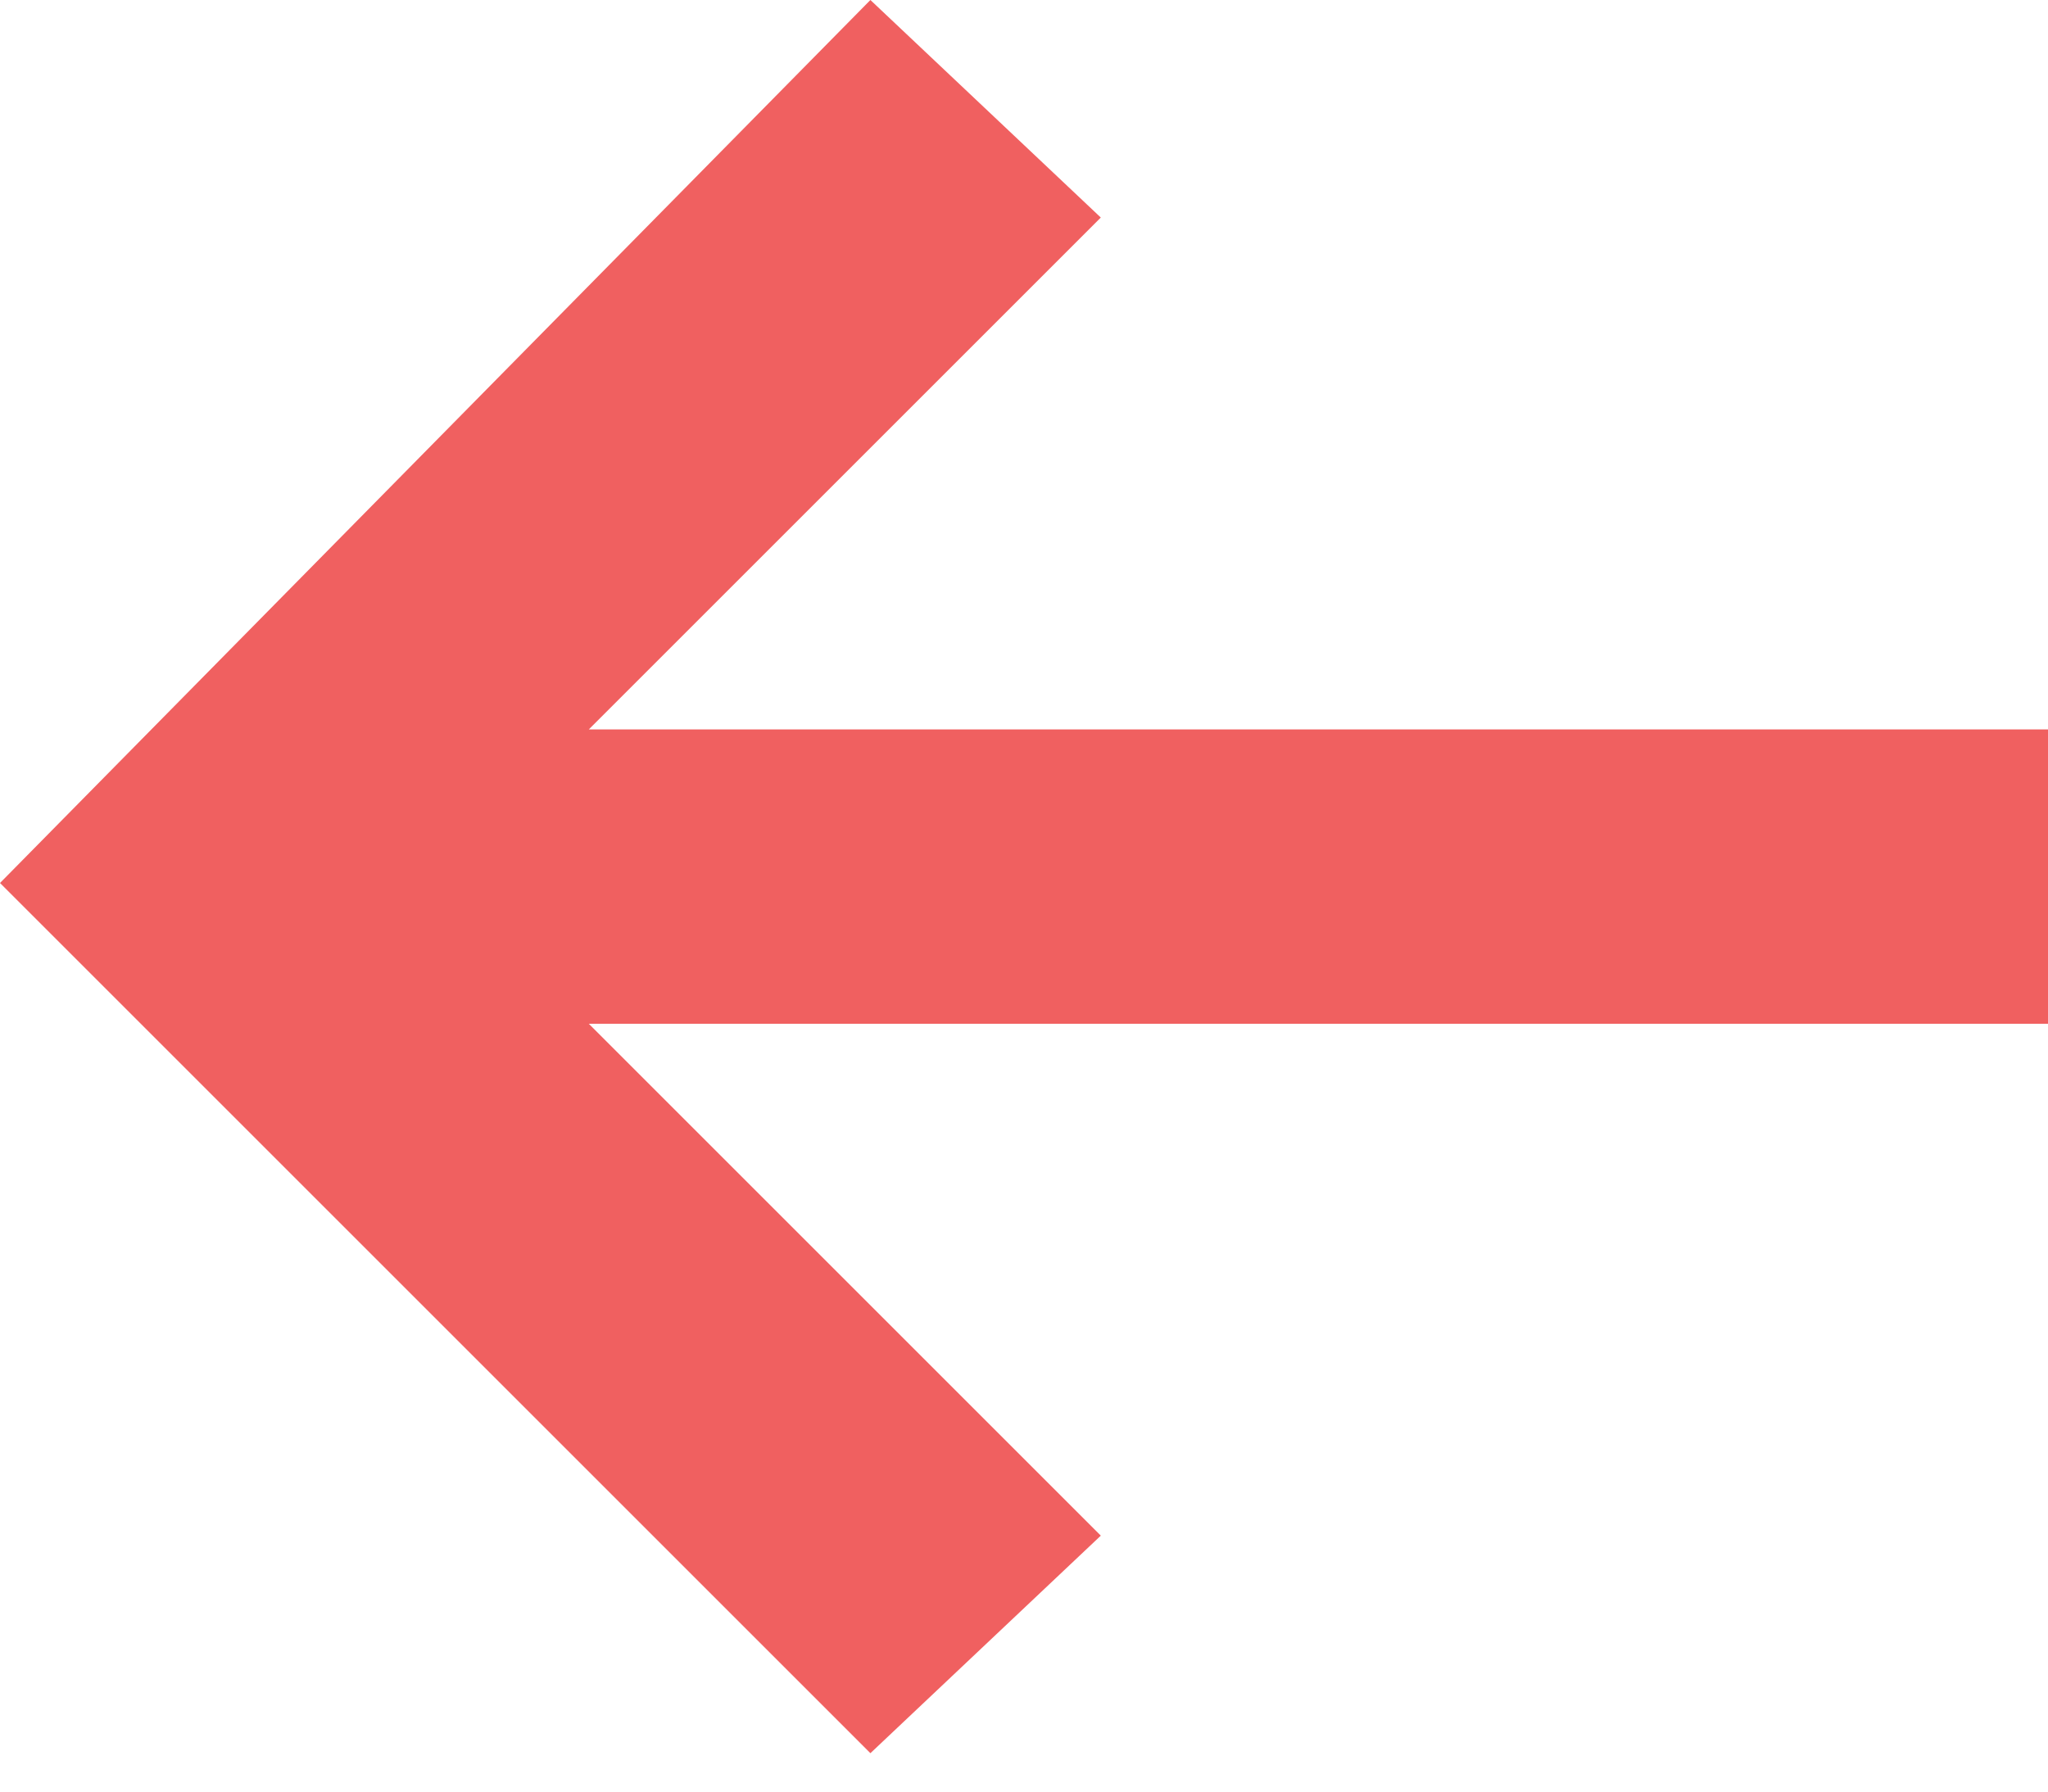 <?xml version="1.0" encoding="utf-8"?>
<!-- Generator: Adobe Illustrator 25.4.0, SVG Export Plug-In . SVG Version: 6.00 Build 0)  -->
<svg version="1.1" id="Layer_1" xmlns="http://www.w3.org/2000/svg" xmlns:xlink="http://www.w3.org/1999/xlink" x="0px" y="0px"
	 viewBox="0 0 16 14" style="enable-background:new 0 0 16 14;" xml:space="preserve">
<style type="text/css">
	.st0{fill:#F06060;}
</style>
<g id="Symbols">
	<g id="seo" transform="translate(-20, -21)">
		<g id="forward" transform="translate(20, 21)">
			<polygon id="Path" class="st0" points="6.8,13.7 8.6,12 4.6,8 16,8 16,5.7 4.6,5.7 8.6,1.7 6.8,0 0,6.9 			"/>
		</g>
	</g>
</g>
</svg>
